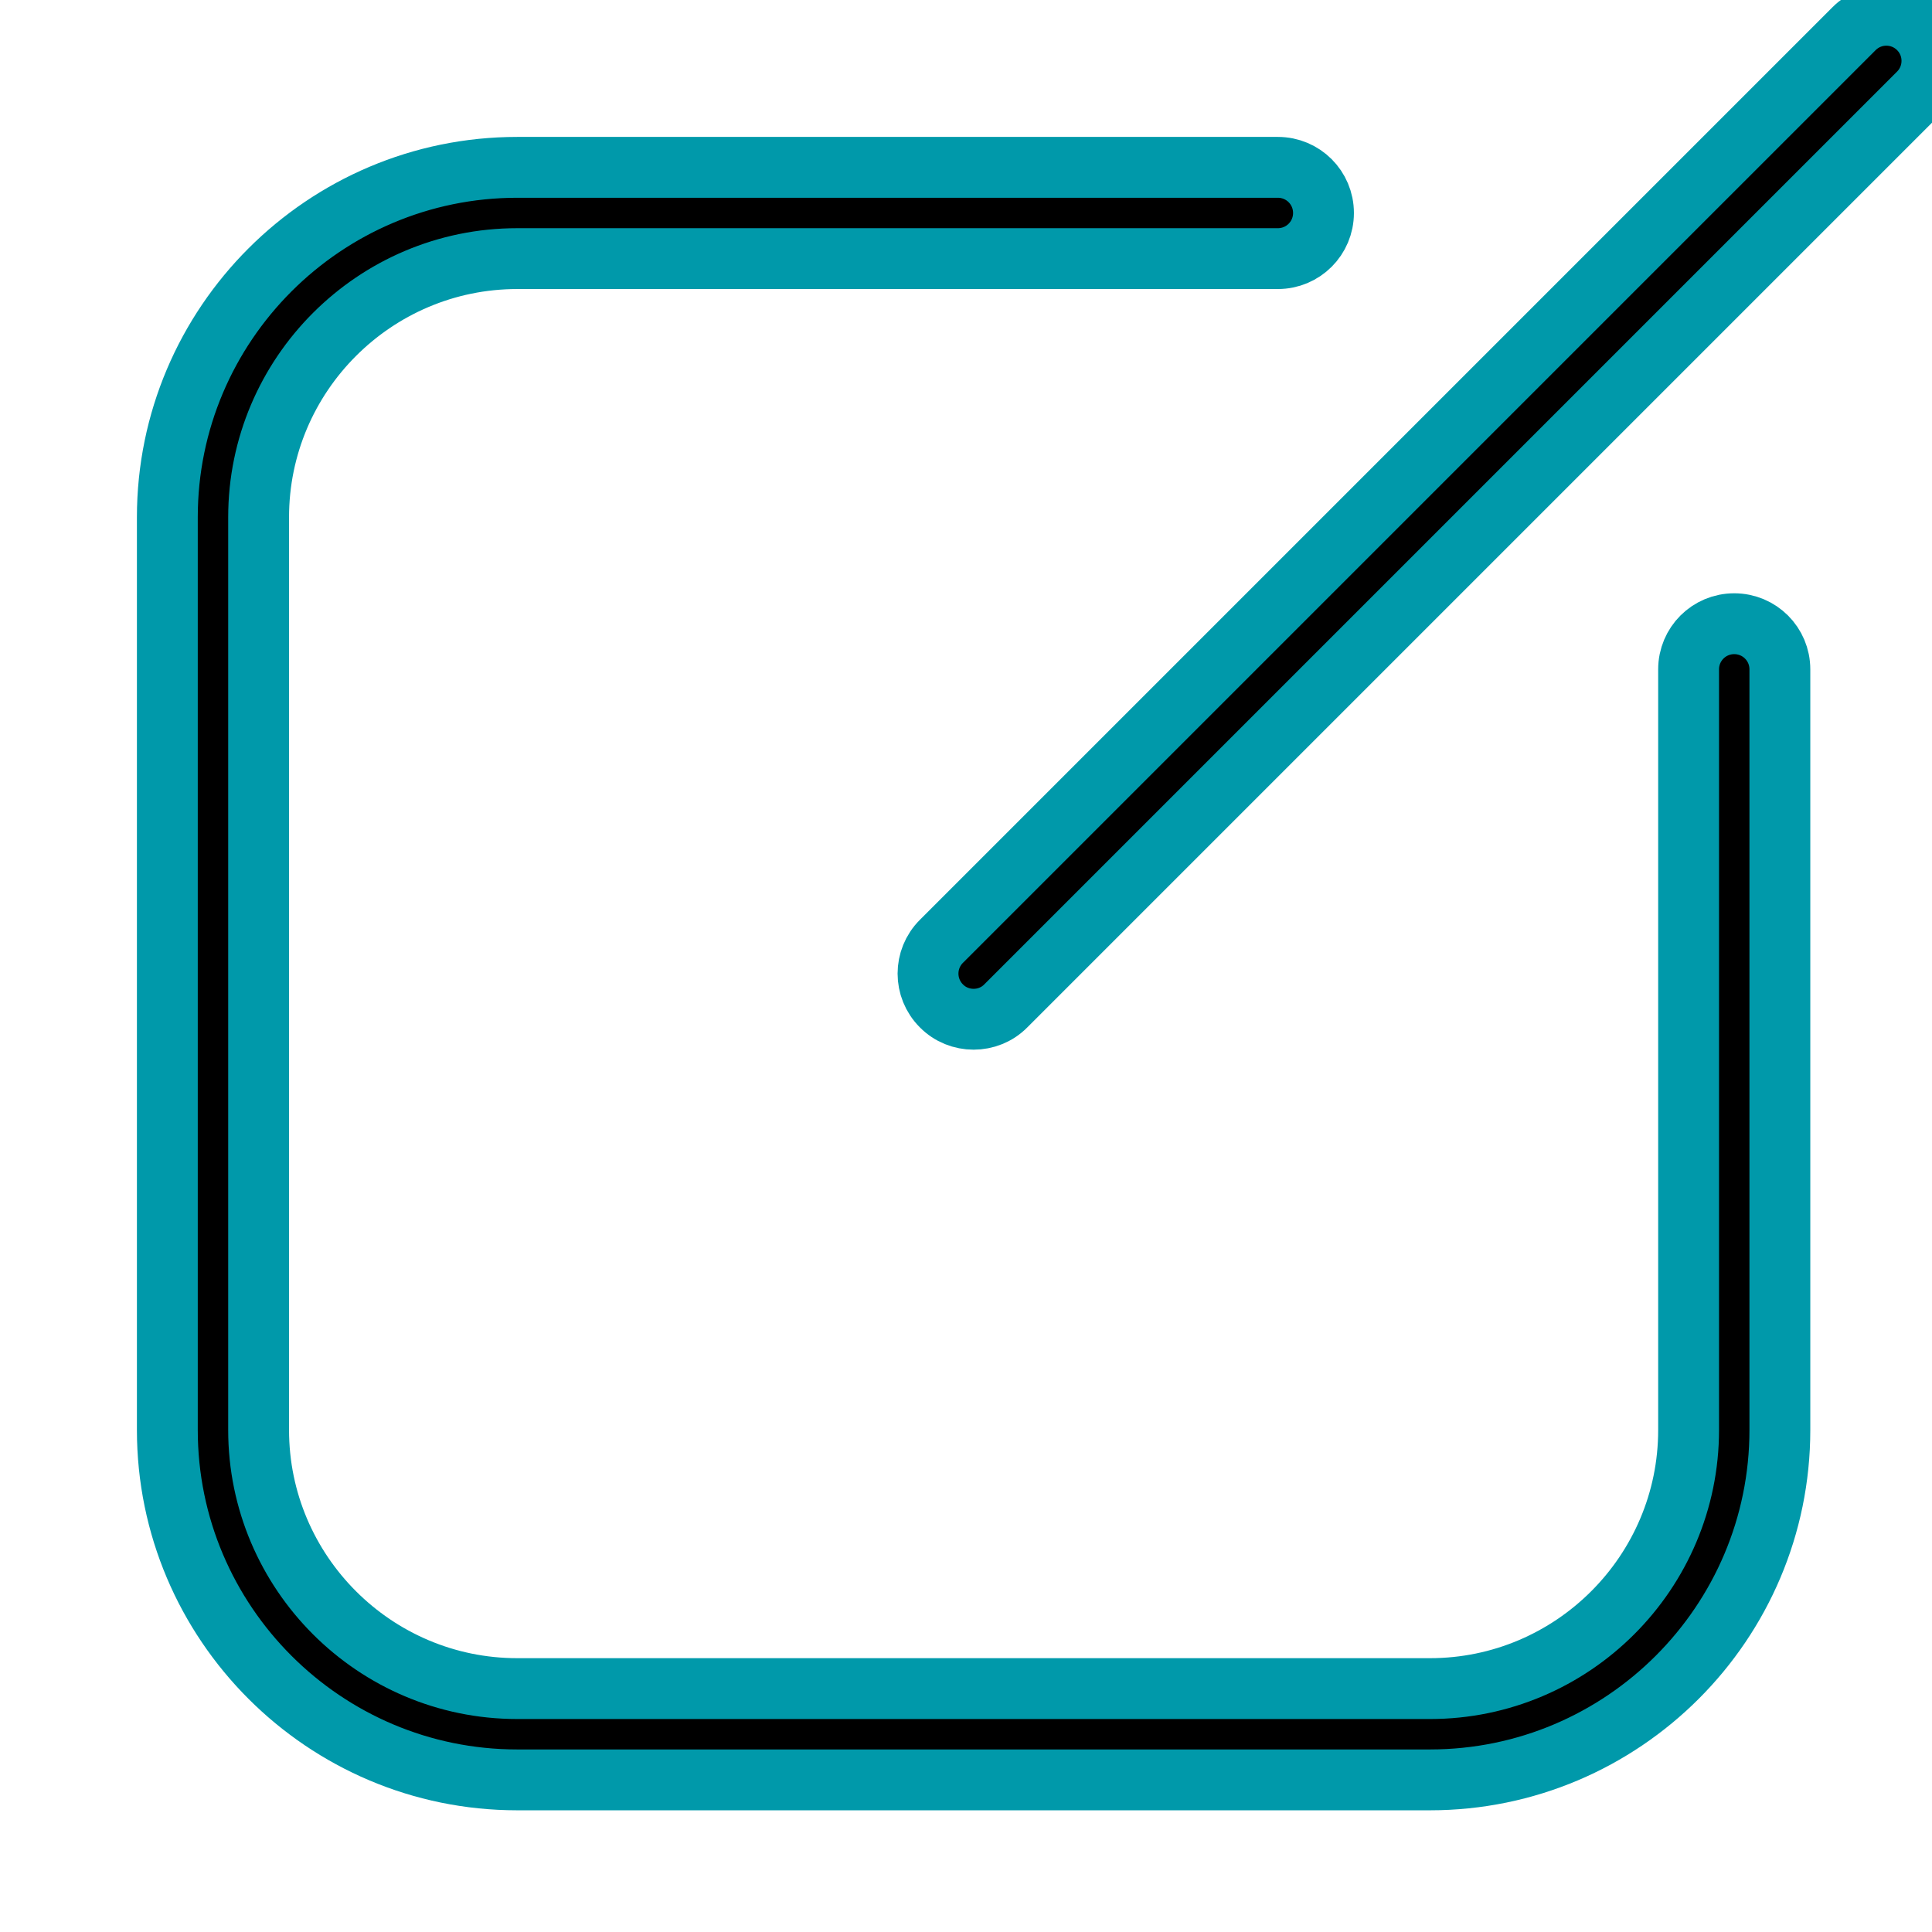 <svg xmlns="http://www.w3.org/2000/svg"  viewBox="0 0 127 127" width="25px" height="25px" ><path d="M 124 1.002 C 123.233 1.002 122.466 1.296 121.881 1.881 L 61.881 61.881 C 60.711 63.051 60.711 64.949 61.881 66.119 C 62.461 66.709 63.23 67 64 67 C 64.77 67 65.539 66.709 66.119 66.119 L 126.119 6.119 C 127.289 4.949 127.289 3.051 126.119 1.881 C 125.534 1.296 124.767 1.002 124 1.002 z M 34 11 C 21.32 11 11 21.32 11 34 L 11 94 C 11 106.68 21.32 117 34 117 L 94 117 C 106.68 117 117 106.68 117 94 L 117 44 C 117 42.34 115.66 41 114 41 C 112.34 41 111 42.34 111 44 L 111 94 C 111 103.37 103.37 111 94 111 L 34 111 C 24.63 111 17 103.37 17 94 L 17 34 C 17 24.63 24.63 17 34 17 L 84 17 C 85.66 17 87 15.66 87 14 C 87 12.34 85.66 11 84 11 L 34 11 z" stroke='#09a' stroke-width="4"/></svg>